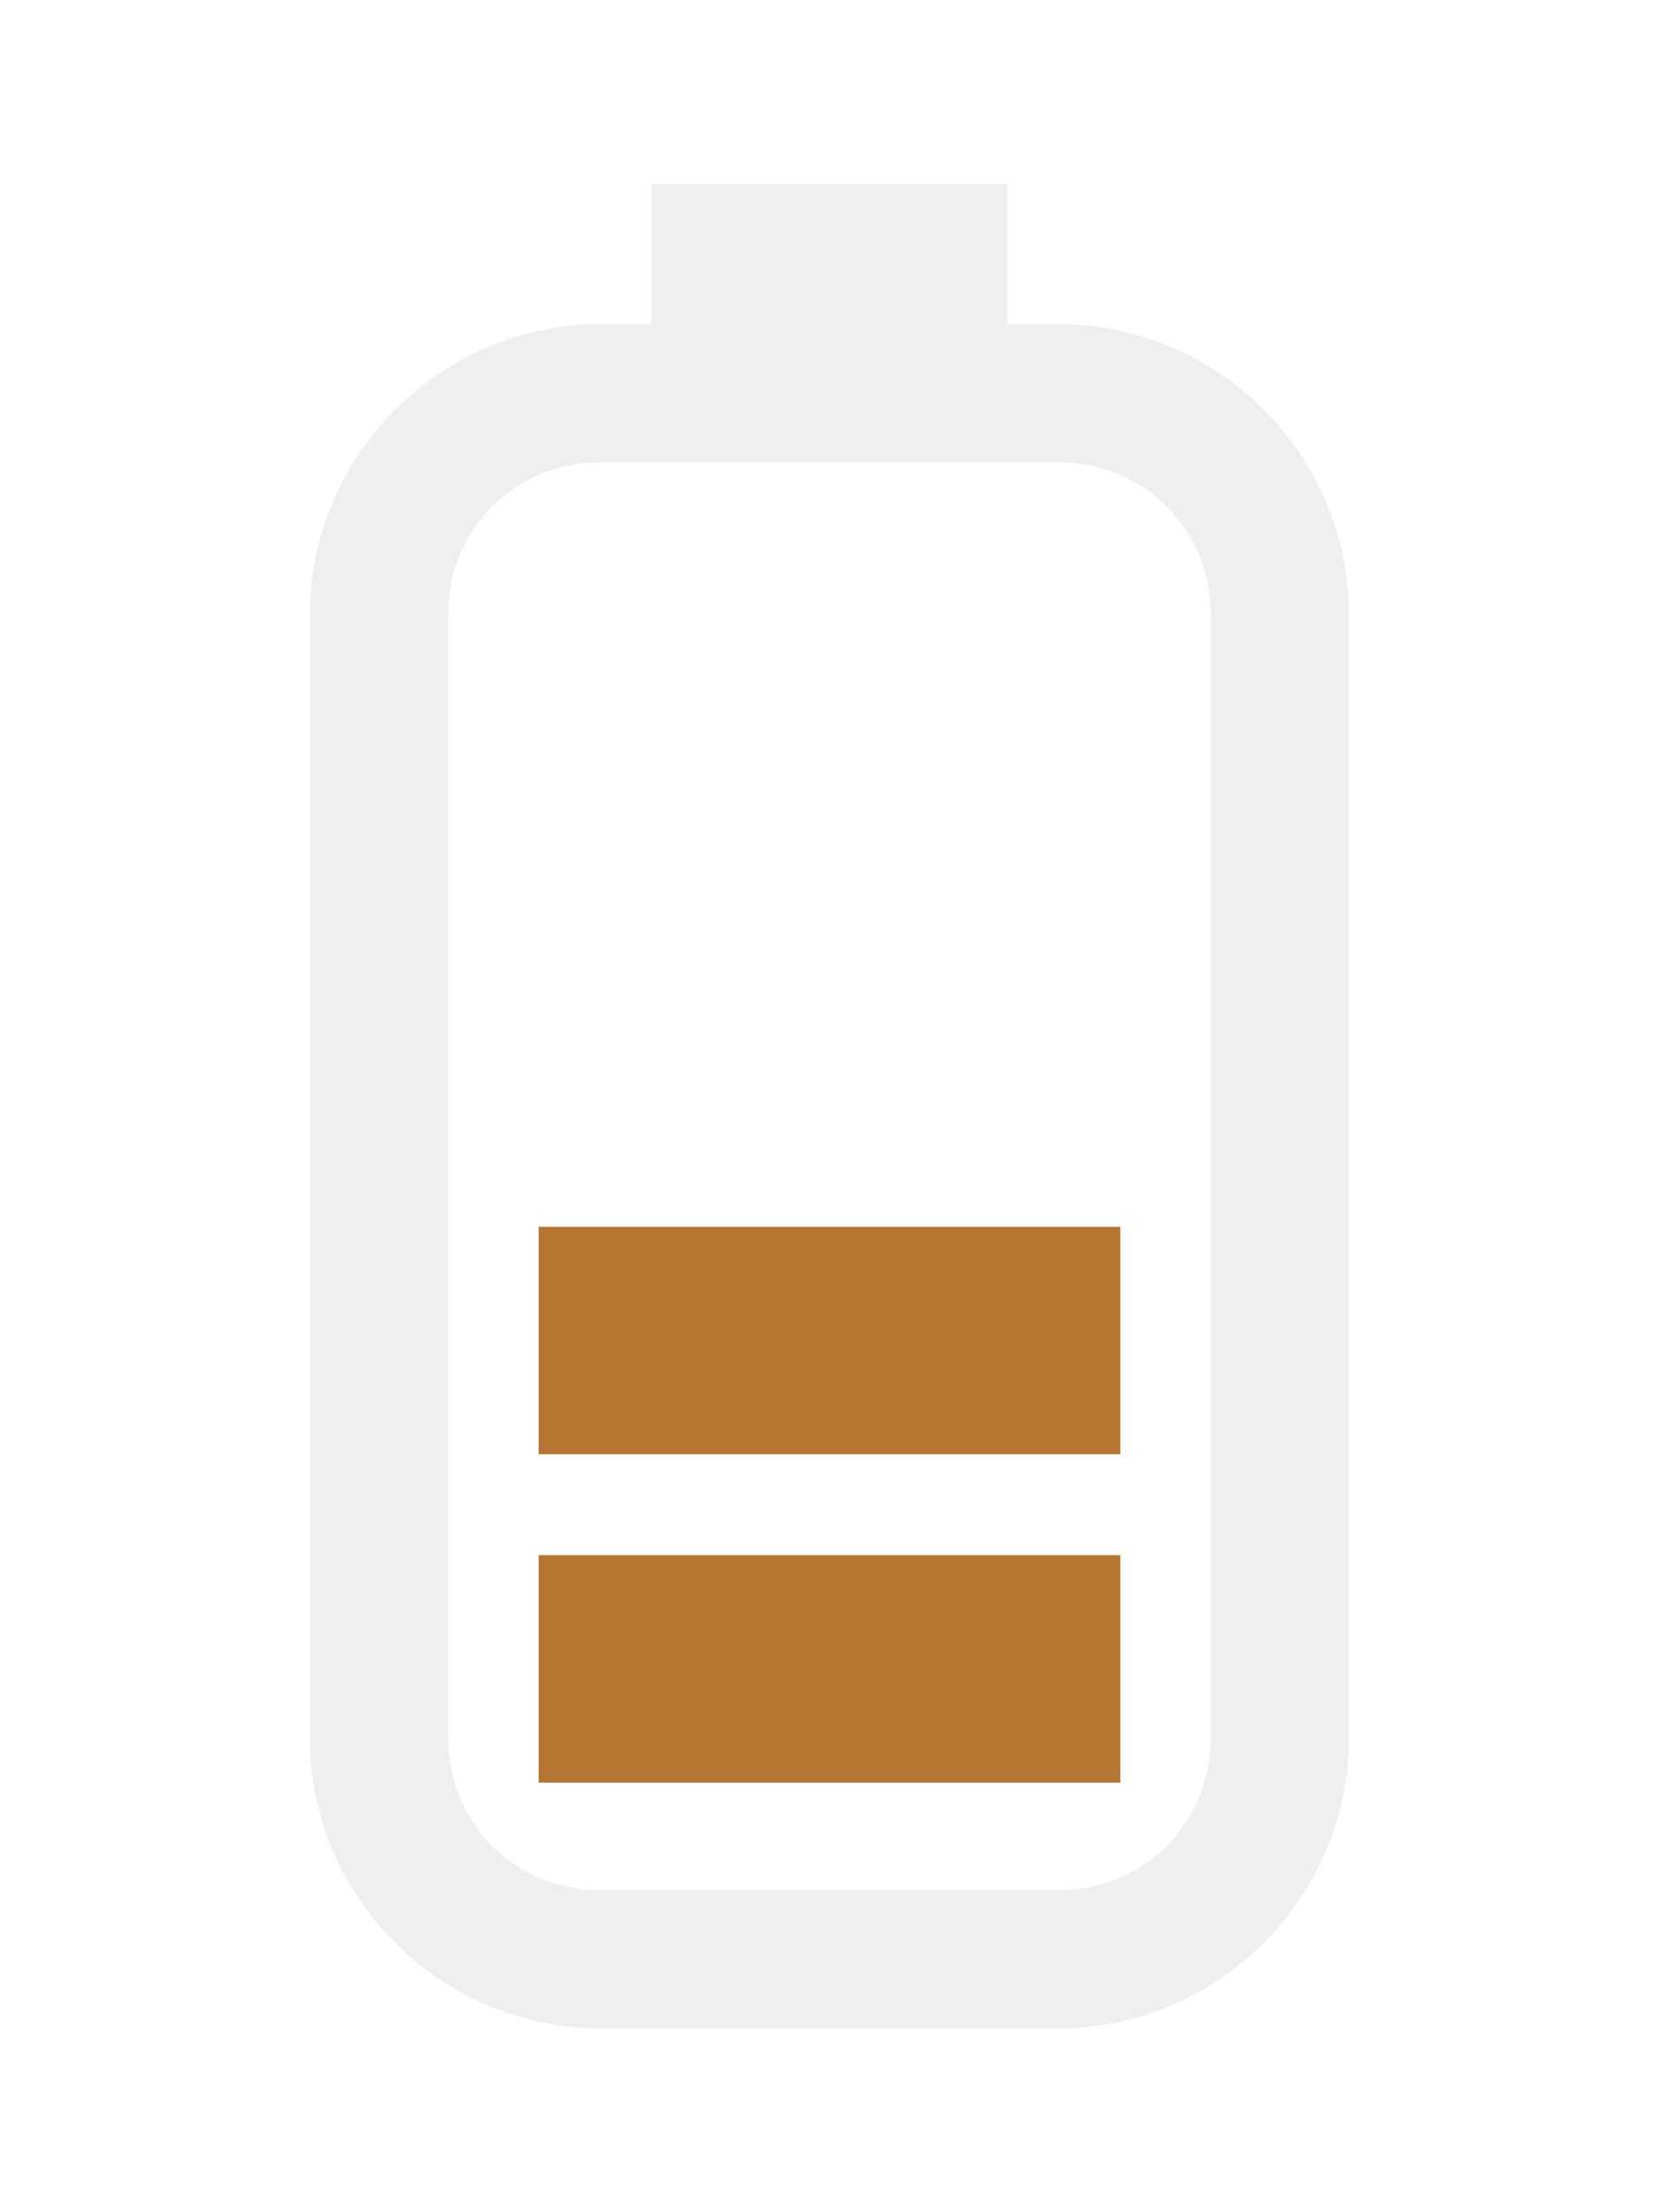 <?xml version="1.0" encoding="UTF-8" standalone="no"?>
<!-- Created with Inkscape (http://www.inkscape.org/) -->

<svg
   xmlns:dc="http://purl.org/dc/elements/1.1/"
   xmlns:cc="http://creativecommons.org/ns#"
   xmlns:rdf="http://www.w3.org/1999/02/22-rdf-syntax-ns#"
   xmlns:svg="http://www.w3.org/2000/svg"
   xmlns="http://www.w3.org/2000/svg"
   xmlns:sodipodi="http://sodipodi.sourceforge.net/DTD/sodipodi-0.dtd"
   xmlns:inkscape="http://www.inkscape.org/namespaces/inkscape"
   width="12mm"
   height="16mm"
   viewBox="0 0 12 16"
   version="1.1"
   id="svg4241"
   inkscape:version="0.92.4 (5da689c313, 2019-01-14)"
   sodipodi:docname="battery_2.svg">
  <defs
     id="defs4235" />
  <sodipodi:namedview
     id="base"
     pagecolor="#ffffff"
     bordercolor="#666666"
     borderopacity="1.0"
     inkscape:pageopacity="0.0"
     inkscape:pageshadow="2"
     inkscape:zoom="7.919596"
     inkscape:cx="73.668015"
     inkscape:cy="17.295545"
     inkscape:document-units="mm"
     inkscape:current-layer="layer1"
     showgrid="false"
     fit-margin-top="0"
     fit-margin-left="0"
     fit-margin-right="0"
     fit-margin-bottom="0"
     inkscape:window-width="1920"
     inkscape:window-height="1042"
     inkscape:window-x="0"
     inkscape:window-y="0"
     inkscape:window-maximized="1" />
  <g
     inkscape:label="Layer 1"
     inkscape:groupmode="layer"
     id="layer1"
     transform="translate(-76.399,-73.554)">
    <path
       style="color:#000000;font-style:normal;font-variant:normal;font-weight:normal;font-stretch:normal;font-size:medium;line-height:normal;font-family:sans-serif;font-variant-ligatures:normal;font-variant-position:normal;font-variant-caps:normal;font-variant-numeric:normal;font-variant-alternates:normal;font-feature-settings:normal;text-indent:0;text-align:start;text-decoration:none;text-decoration-line:none;text-decoration-style:solid;text-decoration-color:#000000;letter-spacing:normal;word-spacing:normal;text-transform:none;writing-mode:lr-tb;direction:ltr;text-orientation:mixed;dominant-baseline:auto;baseline-shift:baseline;text-anchor:start;white-space:normal;shape-padding:0;clip-rule:nonzero;display:inline;overflow:visible;visibility:visible;opacity:1;isolation:auto;mix-blend-mode:normal;color-interpolation:sRGB;color-interpolation-filters:linearRGB;solid-color:#000000;solid-opacity:1;vector-effect:none;fill:#eaeaea;fill-opacity:0.765;fill-rule:nonzero;stroke:none;stroke-width:1;stroke-linecap:square;stroke-linejoin:miter;stroke-miterlimit:4;stroke-dasharray:none;stroke-dashoffset:0;stroke-opacity:1;color-rendering:auto;image-rendering:auto;shape-rendering:auto;text-rendering:auto;enable-background:accumulate"
       d="m 80.744,75.898 c -1.157,0 -2.104,0.947 -2.104,2.104 v 8.119 c 0,1.157 0.947,2.104 2.104,2.104 h 3.309 c 1.157,0 2.104,-0.947 2.104,-2.104 v -8.119 c 0,-1.157 -0.947,-2.104 -2.104,-2.104 z m 0,1 h 3.309 c 0.62,0 1.104,0.483 1.104,1.104 v 8.119 c 0,0.62 -0.483,1.104 -1.104,1.104 h -3.309 c -0.62,0 -1.104,-0.483 -1.104,-1.104 v -8.119 c 0,-0.62 0.483,-1.104 1.104,-1.104 z"
       id="rect1408-9-2-7-1"
       inkscape:connector-curvature="0" />
    <rect
       ry="0"
       y="74.883"
       x="81.111"
       height="1.016"
       width="2.575"
       id="rect1837-6-4"
       style="opacity:1;fill:#eaeaea;fill-opacity:0.765;stroke:none;stroke-width:0.212;stroke-linecap:butt;stroke-linejoin:miter;stroke-miterlimit:4;stroke-dasharray:none;stroke-dashoffset:0;stroke-opacity:1" />
    <rect
       ry="0"
       y="84.802"
       x="80.295"
       height="1.645"
       width="4.208"
       id="rect815-3-3-3-60-9"
       style="opacity:1;fill:#b67631;fill-opacity:1;stroke:none;stroke-width:0.541;stroke-linecap:square;stroke-linejoin:miter;stroke-miterlimit:4;stroke-dasharray:none;stroke-dashoffset:0;stroke-opacity:1" />
    <rect
       ry="0"
       y="82.427"
       x="80.295"
       height="1.645"
       width="4.208"
       id="rect815-3-3-3-6-6-5"
       style="opacity:1;fill:#b67631;fill-opacity:1;stroke:none;stroke-width:0.541;stroke-linecap:square;stroke-linejoin:miter;stroke-miterlimit:4;stroke-dasharray:none;stroke-dashoffset:0;stroke-opacity:1" />
  </g>
</svg>
